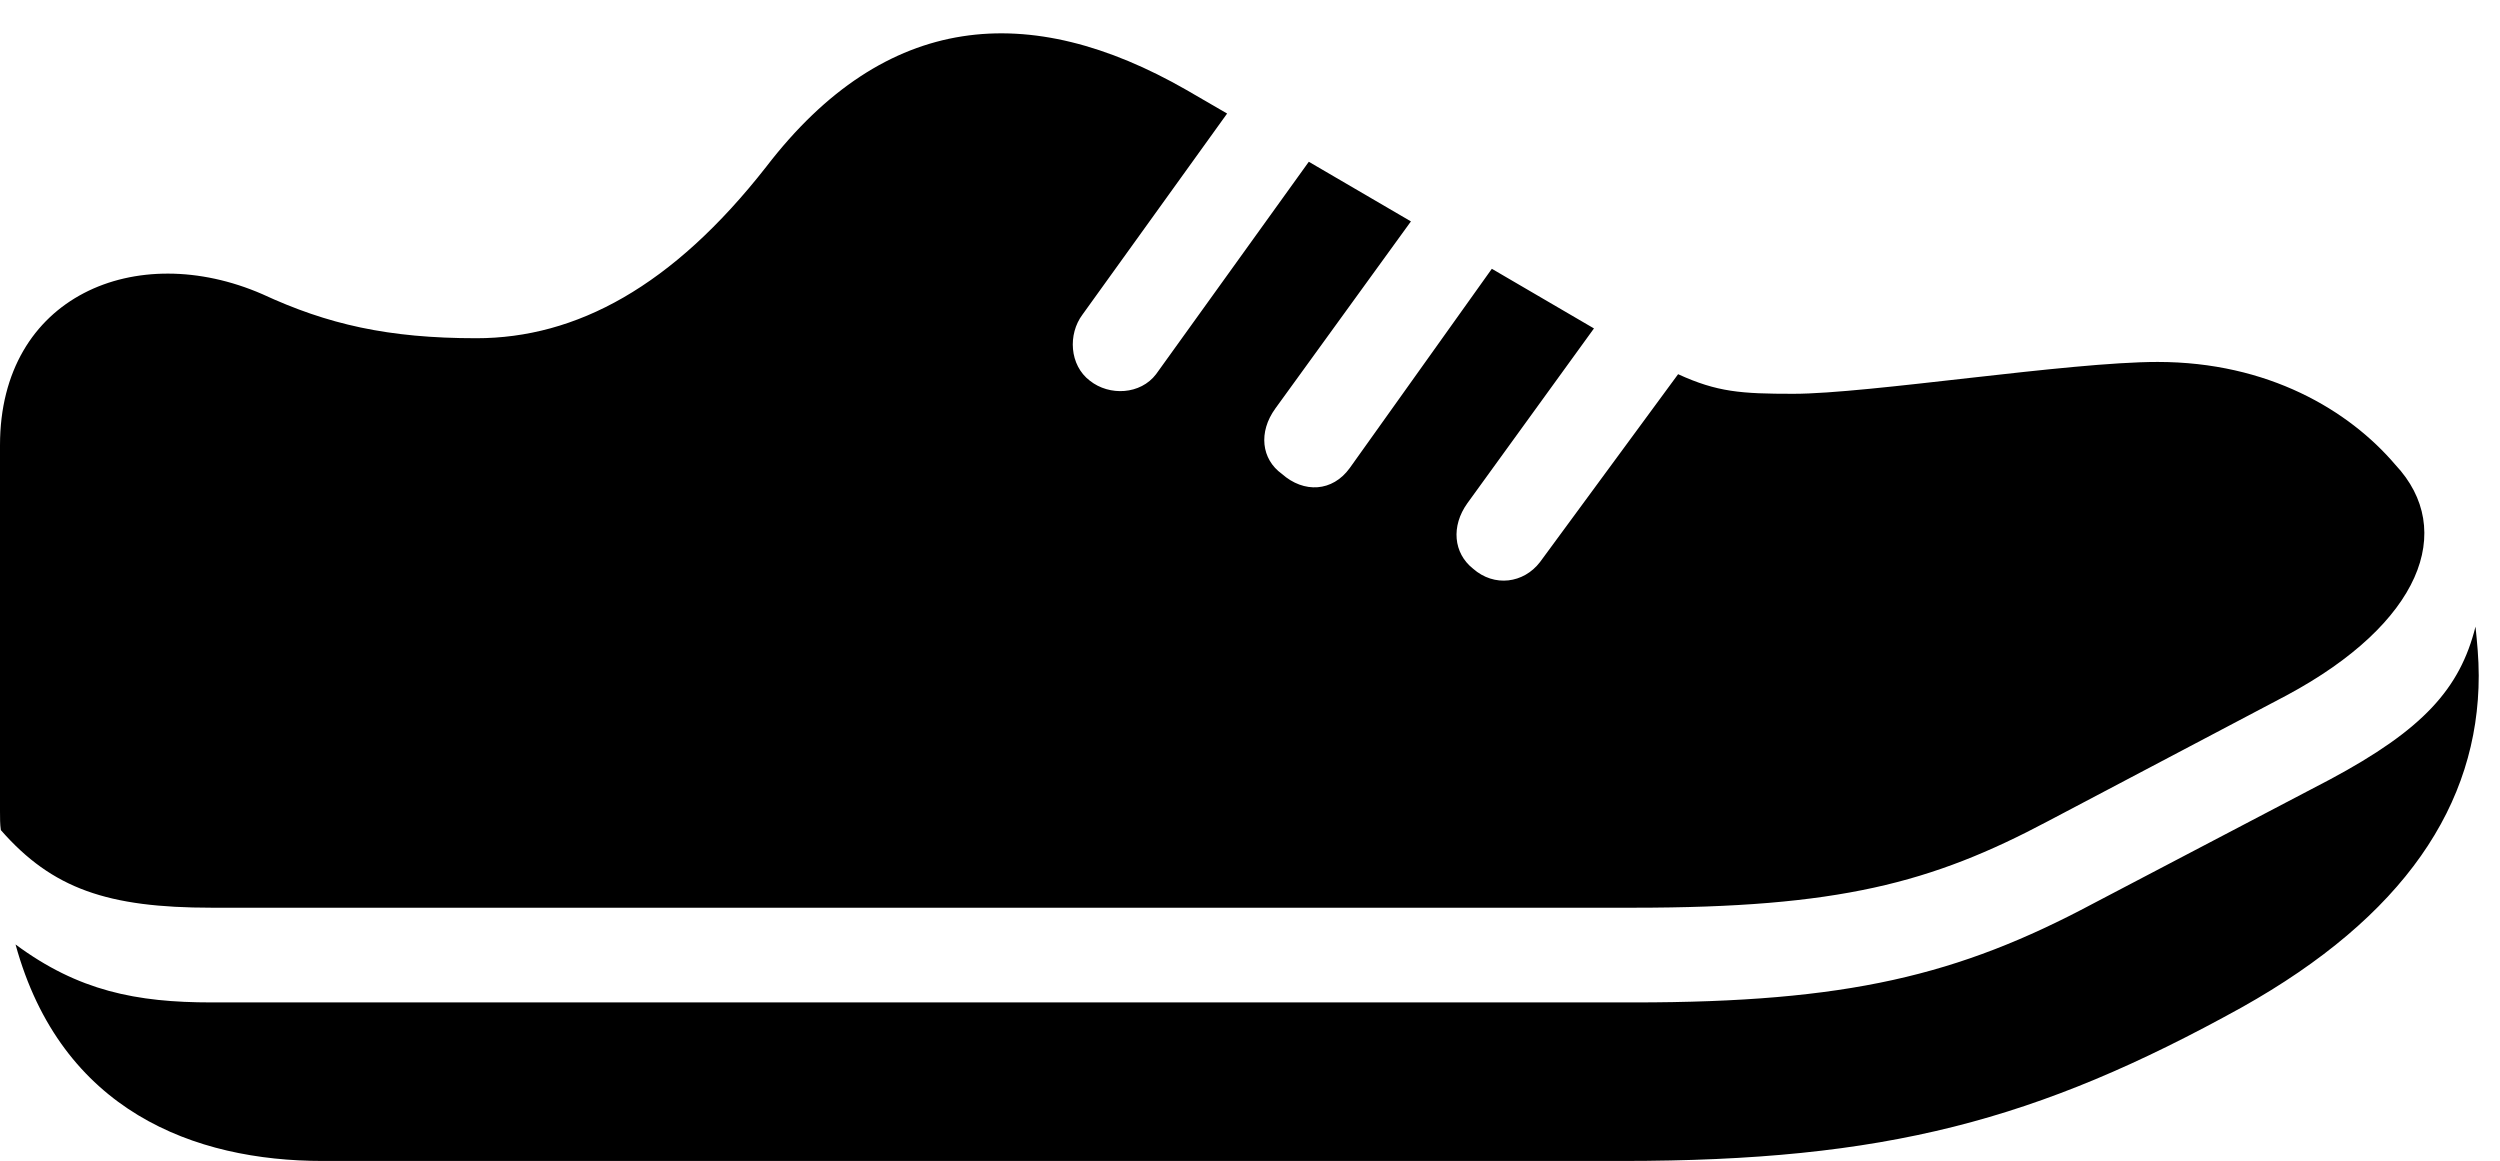 <svg version="1.1" xmlns="http://www.w3.org/2000/svg" xmlns:xlink="http://www.w3.org/1999/xlink" viewBox="0 0 41.836 19.428">
 <g>
  
  <path d="M3.541 15.19L27.344 15.19C30.762 15.19 32.32 14.779 34.275 13.74L38.268 11.635C40.51 10.432 41.111 8.873 40.086 7.779C39.307 6.863 37.953 6.057 36.107 6.057C34.617 6.057 31.268 6.59 30.01 6.59C29.135 6.59 28.738 6.562 28.082 6.262L25.771 9.406C25.498 9.762 25.006 9.83 24.65 9.516C24.322 9.256 24.281 8.805 24.555 8.422L26.674 5.496L24.965 4.498L22.586 7.834C22.299 8.23 21.82 8.258 21.451 7.93C21.109 7.684 21.055 7.232 21.342 6.836L23.611 3.705L21.902 2.707L19.346 6.262C19.086 6.604 18.566 6.631 18.238 6.371C17.896 6.111 17.869 5.592 18.115 5.264L20.535 1.9L19.852 1.504C17.227 0 14.82 0.191 12.824 2.789C11.252 4.799 9.639 5.66 7.971 5.66C6.494 5.66 5.482 5.428 4.389 4.922C2.283 4.006 0 4.949 0 7.451L0 13.576C0 13.685 0 13.795 0.014 13.891C0.875 14.875 1.805 15.19 3.541 15.19ZM38.992 13.043L35.027 15.121C32.772 16.324 30.912 16.775 27.344 16.775L3.541 16.775C2.283 16.775 1.312 16.584 0.26 15.805C1.025 18.594 3.254 19.428 5.4 19.428L27.152 19.428C31.541 19.428 34.084 18.758 37.516 16.857C40.223 15.34 41.48 13.467 41.48 11.307C41.48 11.02 41.453 10.746 41.426 10.486C41.166 11.525 40.551 12.209 38.992 13.043Z" style="fill:hsl(0 0 0/0.85)"></path>
 </g>
</svg>